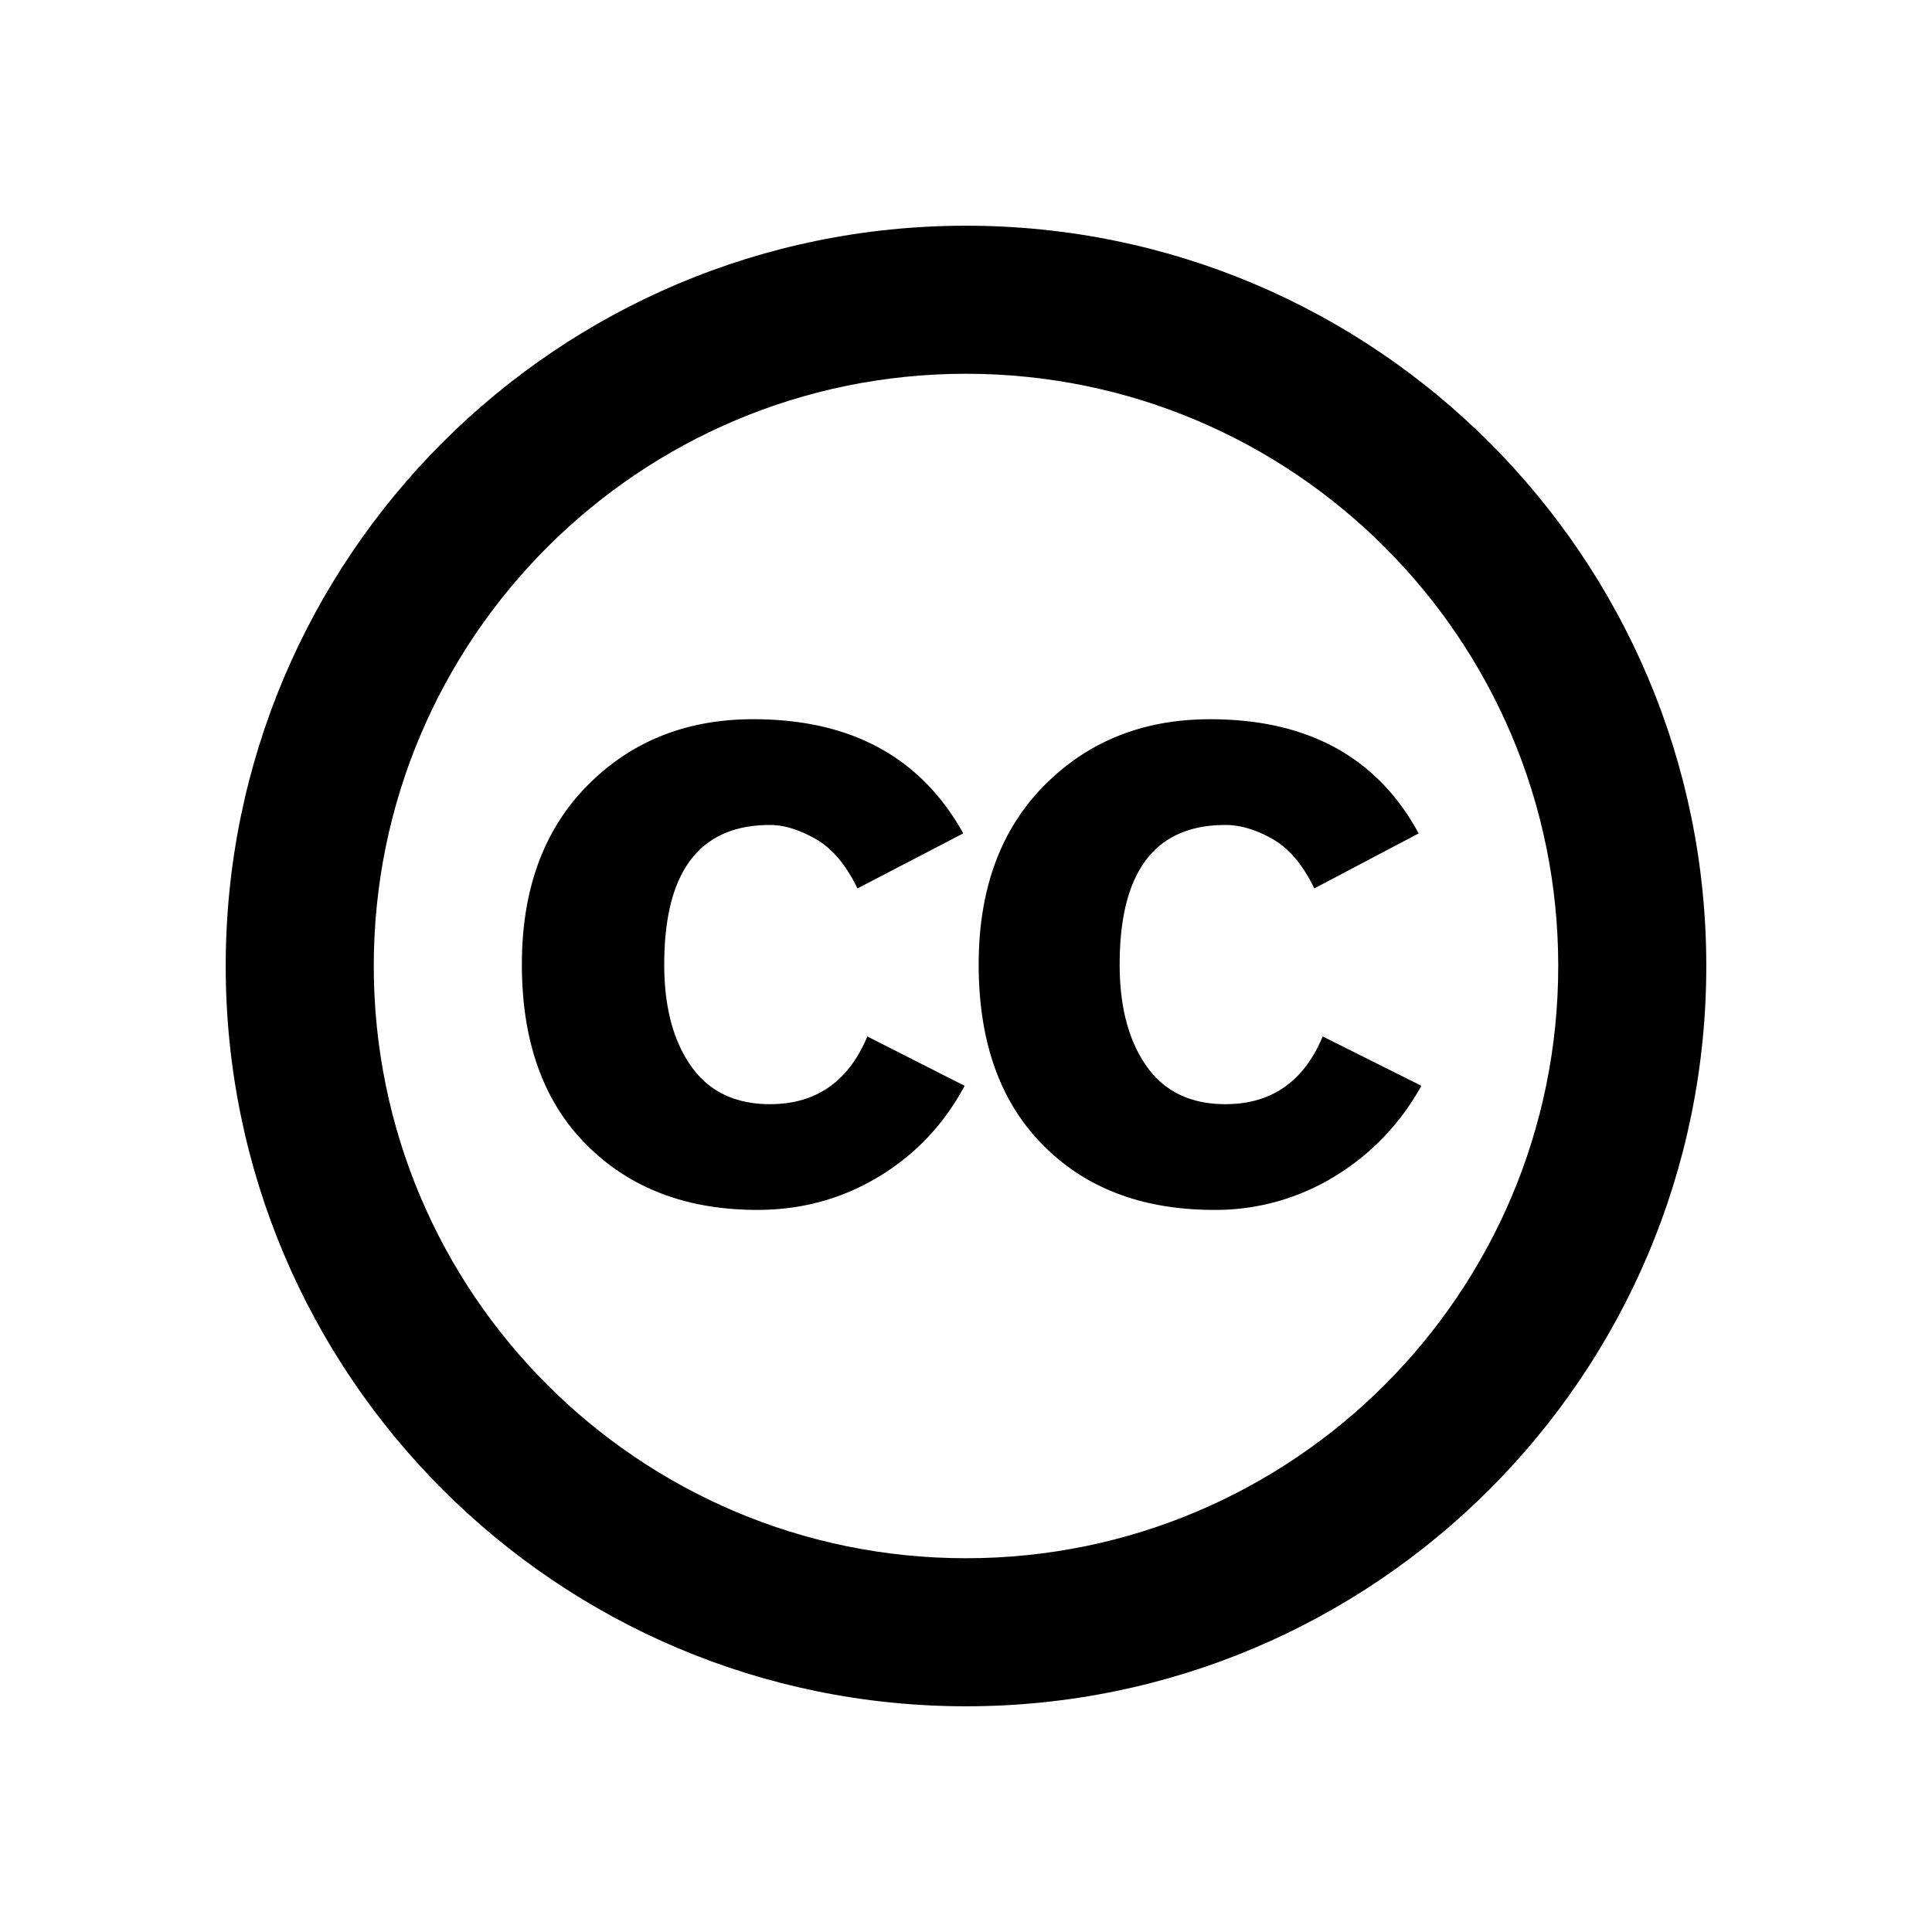 <svg viewBox="0 0 2080 2080" version="1.1" xmlns="http://www.w3.org/2000/svg" height="26pt" width="26pt">
    <g stroke="none" stroke-width="1" fill-rule="evenodd" transform="translate(80 80)">
        <path d="M960 1597.6c-352.141 0-637.6-285.459-637.6-637.6S607.859 322.4 960 322.4s637.6 285.459 637.6 637.6-285.459 637.6-637.6 637.6M960 163c-440.183 0-797 356.817-797 797s356.817 797 797 797 797-356.817 797-797-356.817-797-797-797"/>
        <path d="M748.981 1108.747c-37.459 0-65.779-13.655-85.013-41.02-19.208-27.336-28.852-63.732-28.852-109.268 0-100.21 37.991-150.287 113.865-150.287 15.196 0 31.641 5.1 49.361 15.196 17.667 10.095 32.597 27.842 44.765 53.133l113.891-59.244.053-.026c-45.562-82.012-120.931-122.977-226.215-122.924-71.863 0-131.372 23.803-178.395 71.358-47.05 47.58-70.588 111.819-70.588 192.794 0 82.942 23.273 147.764 69.817 194.256 46.545 46.624 107.808 69.87 183.709 69.87 47.581 0 91.123-11.875 130.549-35.68 39.478-23.803 70.348-56.4 92.611-97.924l-104.752-53.133c-20.271 48.564-55.18 72.899-104.806 72.899M1344.021 1035.848c-20.244 48.564-55.152 72.899-104.726 72.899-37.459 0-65.805-13.655-85.013-41.02-19.208-27.336-28.851-63.732-28.851-109.268 0-100.21 37.99-150.287 113.891-150.287 16.126 0 33.075 5.1 50.875 15.196 17.667 10.095 32.651 27.842 44.765 53.133l112.377-59.243c-44.499-82.012-119.444-122.978-224.701-122.925-71.889 0-131.319 23.804-178.368 71.332-47.103 47.58-70.615 111.819-70.615 192.794 0 82.942 23.007 147.764 69.153 194.256 45.961 46.624 107.436 69.87 184.373 69.87a245.01 245.01 0 0 0 129.061-35.68c39.398-23.803 70.8-56.4 94.046-97.924l-106.267-53.133z"/>
    </g>
</svg>
